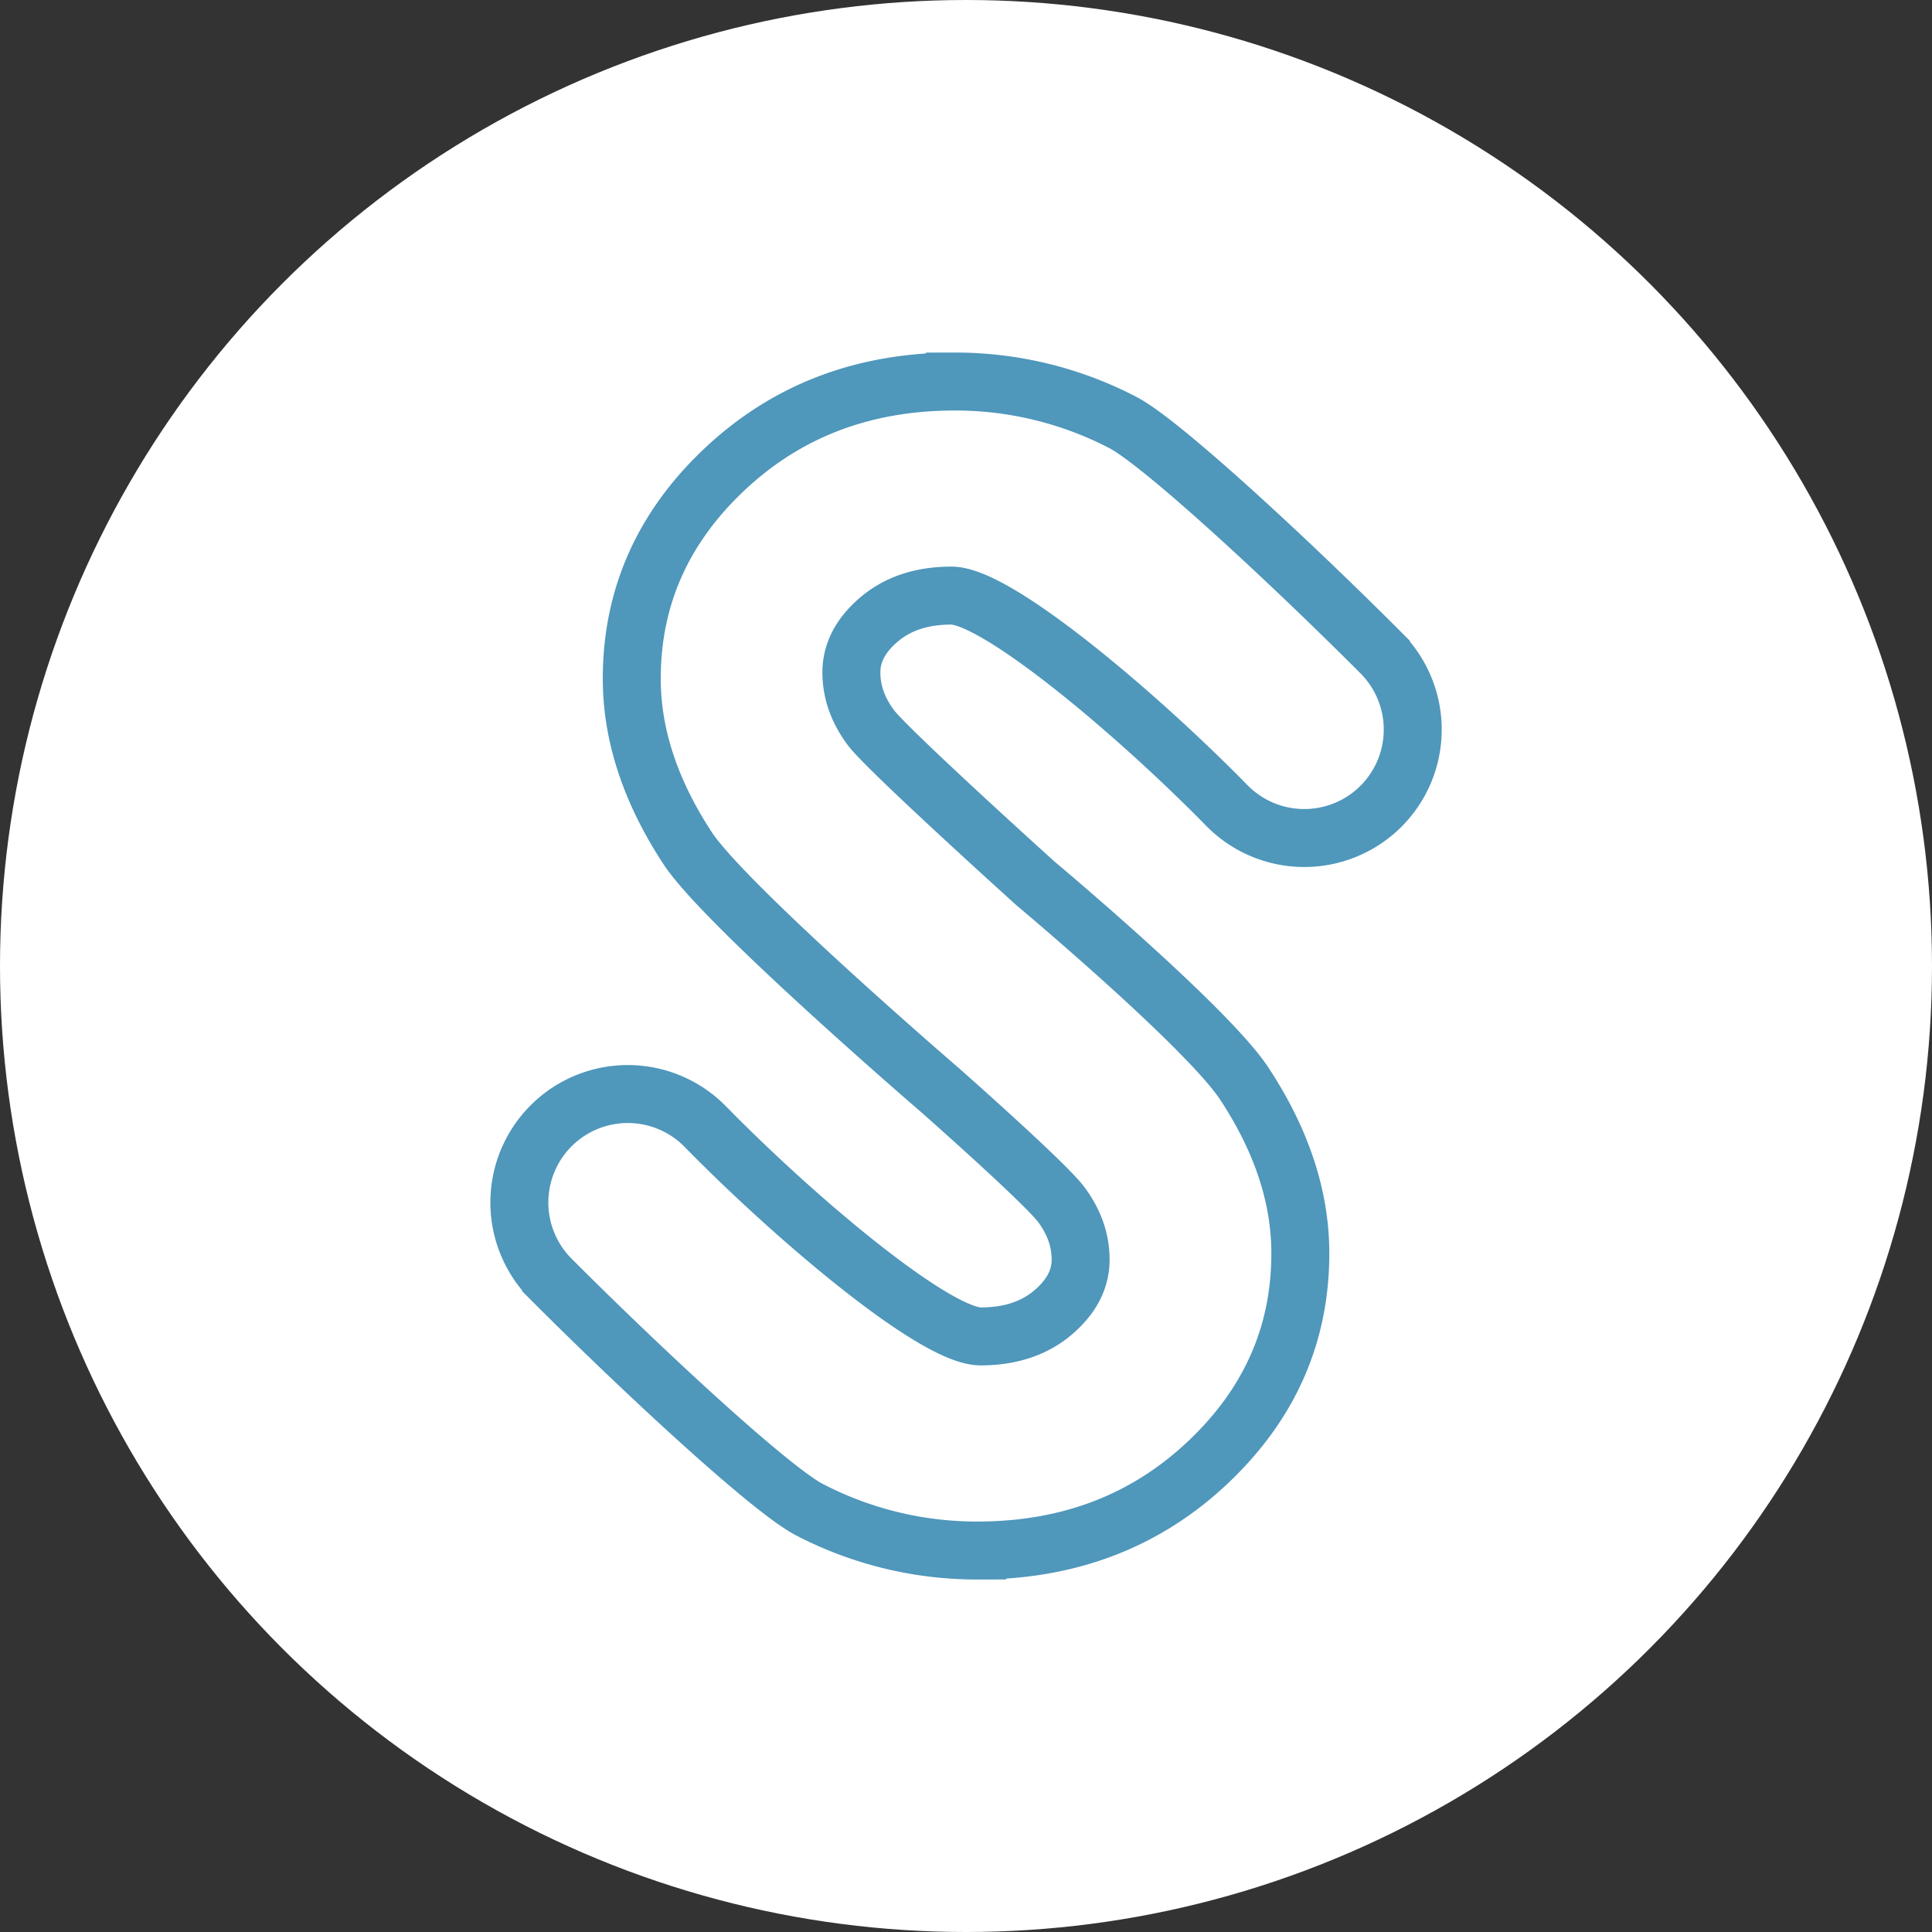 <svg id="Layer_1" data-name="Layer 1" xmlns="http://www.w3.org/2000/svg" viewBox="0 0 1000 1000"><rect x="0" y="0" width="1000" height="1000" fill="#333333" stroke="none"/><defs><style>.cls-1{fill:#fff;}.cls-2{fill:none;stroke:#4f97bb;stroke-miterlimit:10;stroke-width:30px;}</style></defs><title>stisla-light</title><circle class="cls-1" cx="500" cy="500" r="500"/><path class="cls-2" d="M486.5,564.21S375.28,468.5,356,439.14s-29-58.64-29-87.86q0-63.25,48.22-108.53t119-45.27a187.77,187.77,0,0,1,86.73,21.08c20,10.24,86.71,72.12,133.84,119.36a56.16,56.16,0,0,1-2.55,81.8h0a56.15,56.15,0,0,1-77.28-2.85c-46.88-47.82-119-108.59-142.5-108.59q-22.79,0-37.28,12.2T440.67,348q0,15.3,10.35,28.95c9.39,12.13,84.91,80.28,84.91,80.28s88.79,74.3,108.12,103.66,29,58.64,29,87.86q0,63.25-48.22,108.53t-119,45.27a187.77,187.77,0,0,1-86.73-21.08c-20-10.24-86.71-72.12-133.84-119.36a56.16,56.16,0,0,1,2.55-81.8h0a56.15,56.15,0,0,1,77.28,2.85C411.94,631,484,691.72,507.56,691.72q22.79,0,37.28-12.2T559.33,652q0-15.3-10.35-28.95C539.59,611,486.5,564.21,486.5,564.21Z"/></svg>
